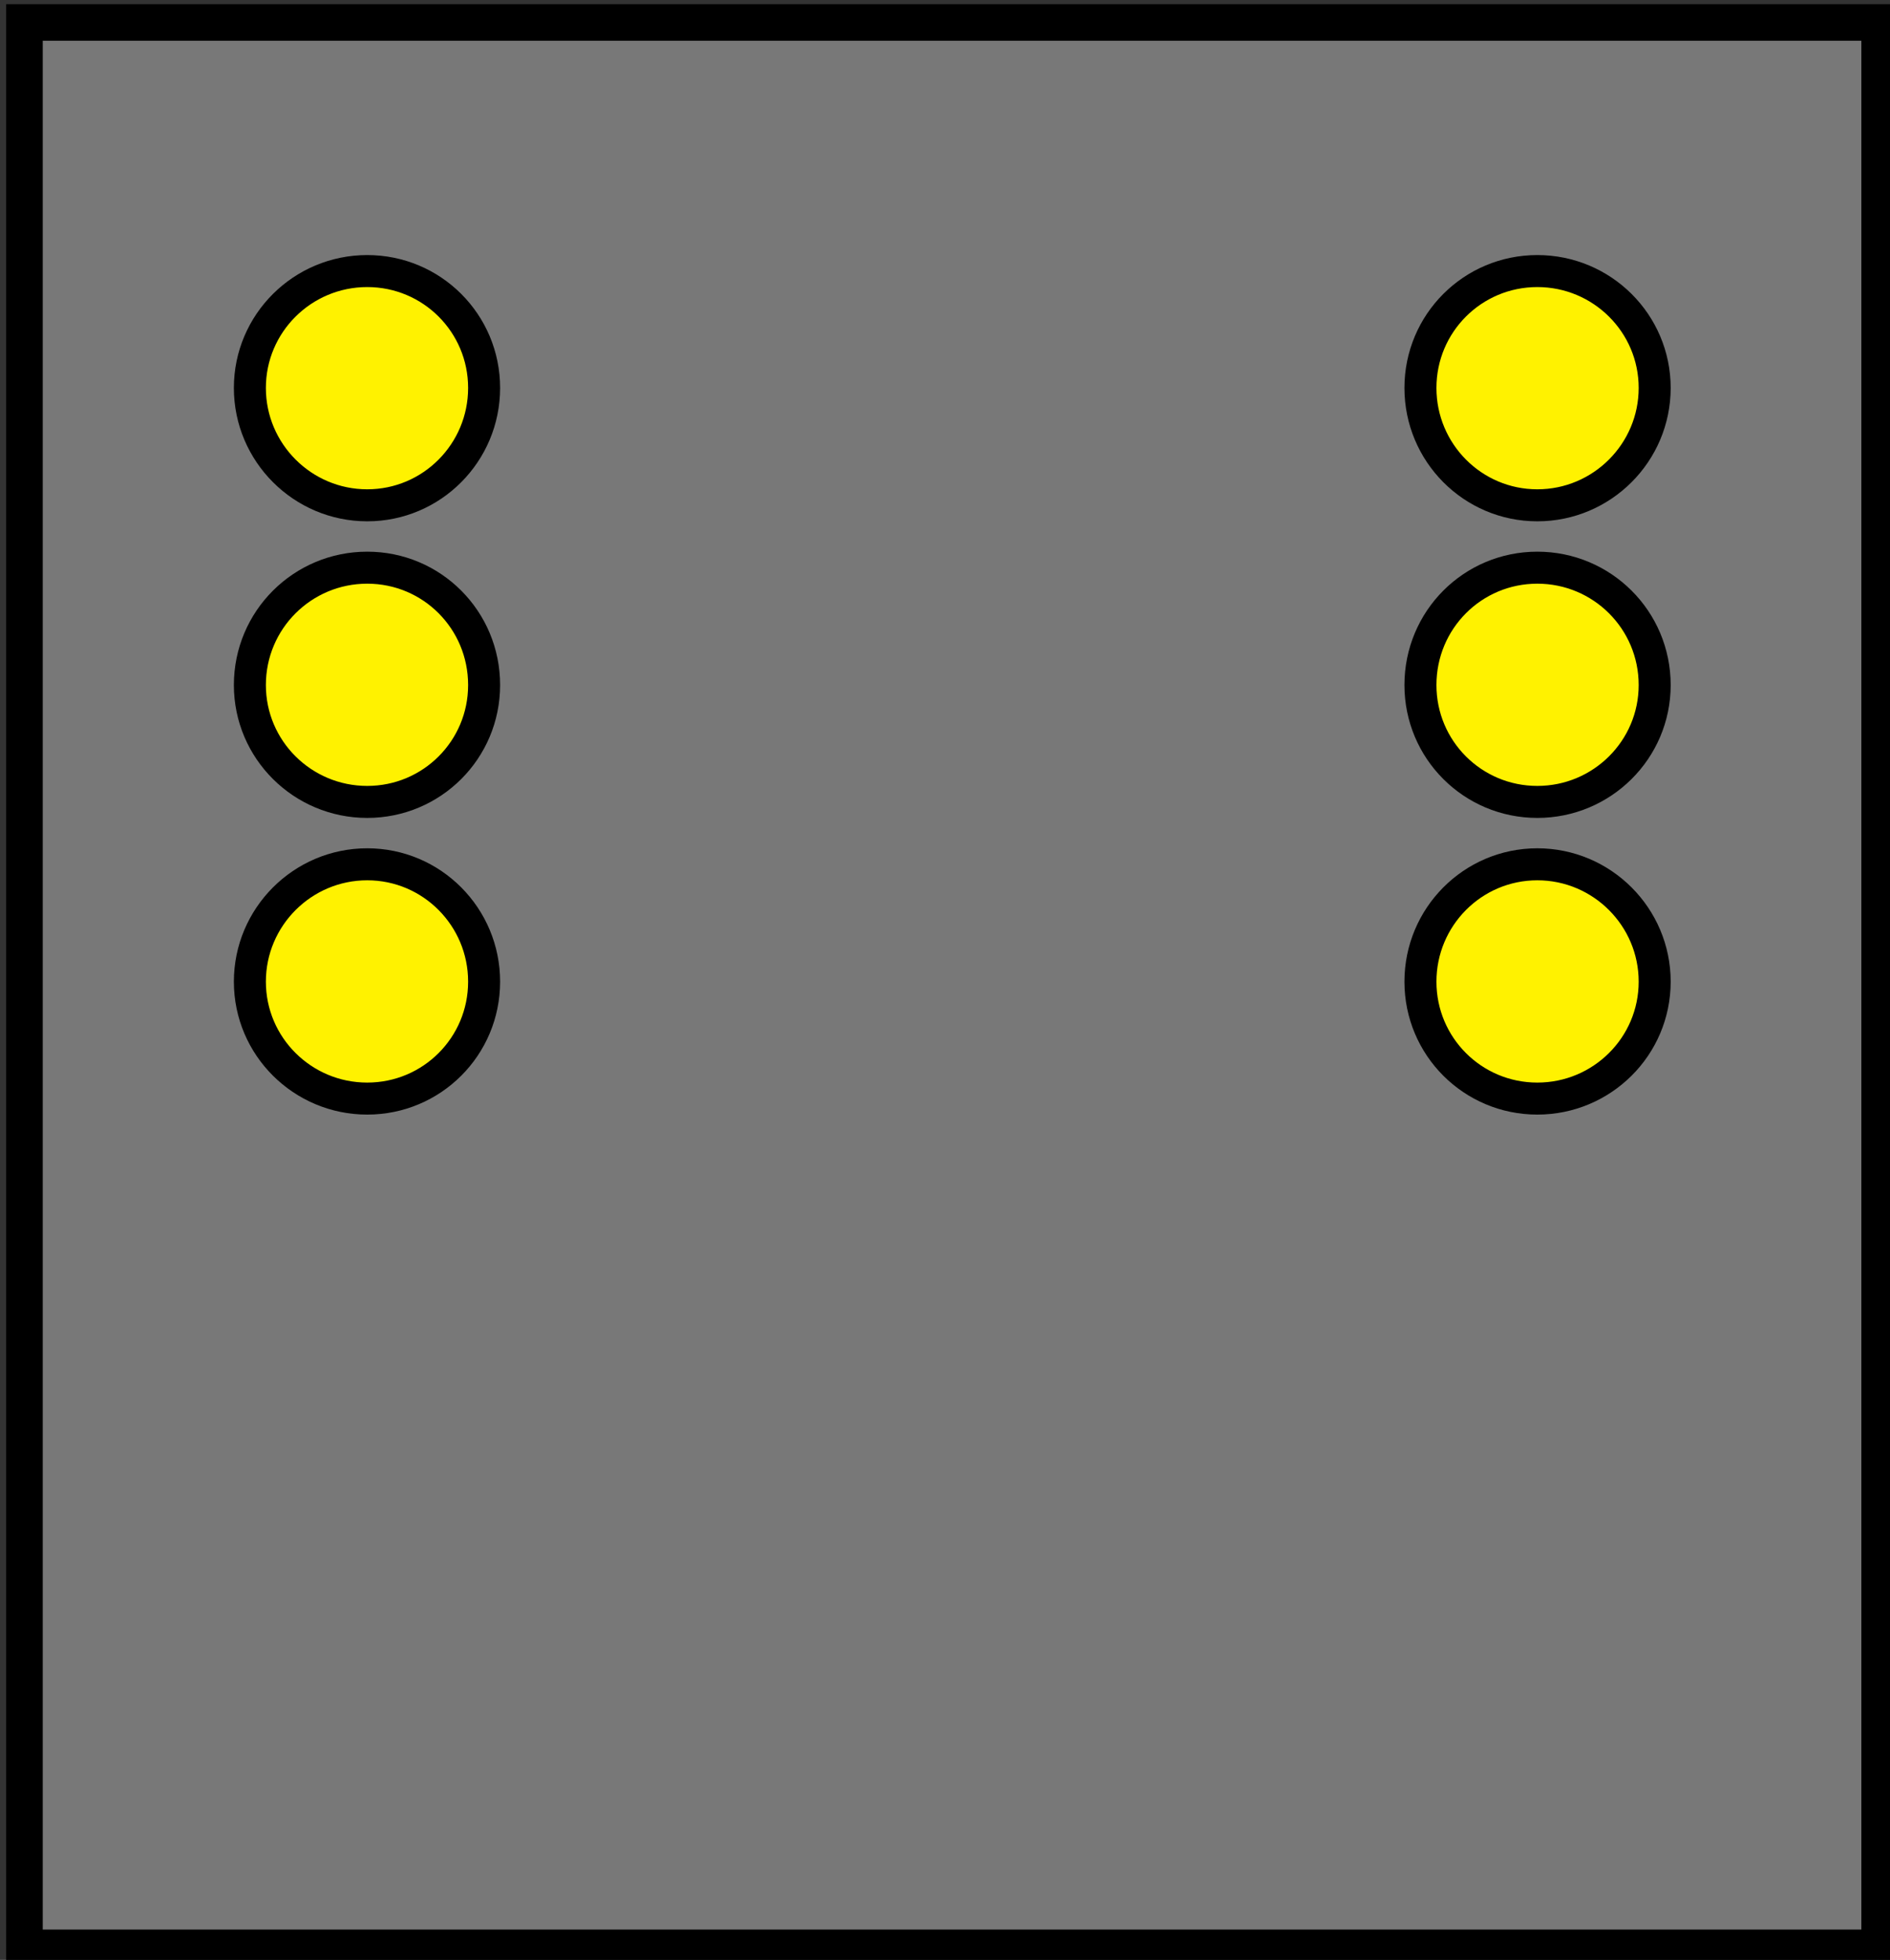 <?xml version="1.0" encoding="UTF-8"?>
<svg xmlns="http://www.w3.org/2000/svg" xmlns:xlink="http://www.w3.org/1999/xlink" width="16" height="16.588" viewBox="0 0 16 16.588">
<rect x="0" y="0" width="16" height="16.588" fill="#333333" stroke="none"/>
<path fill-rule="nonzero" fill="rgb(47.059%, 47.059%, 47.059%)" fill-opacity="1" stroke-width="0.8" stroke-linecap="butt" stroke-linejoin="miter" stroke="rgb(0%, 0%, 0%)" stroke-opacity="1" stroke-miterlimit="4" d="M 117.504 78.504 L 158.086 78.504 L 158.086 120.612 L 117.504 120.612 Z M 117.504 78.504 " transform="matrix(0.387, 0, 0, 0.387, -45.267, -30.191)"/>
<path fill-rule="nonzero" fill="rgb(100%, 94.902%, 0%)" fill-opacity="1" stroke-width="0.7" stroke-linecap="butt" stroke-linejoin="miter" stroke="rgb(0%, 0%, 0%)" stroke-opacity="1" stroke-miterlimit="4" d="M 127.559 86.497 C 127.559 87.912 126.417 89.064 125.002 89.064 C 123.587 89.064 122.435 87.912 122.435 86.497 C 122.435 85.083 123.587 83.941 125.002 83.941 C 126.417 83.941 127.559 85.083 127.559 86.497 Z M 127.559 86.497 " transform="matrix(0.387, 0, 0, 0.387, -45.267, -30.191)"/>
<path fill-rule="nonzero" fill="rgb(100%, 94.902%, 0%)" fill-opacity="1" stroke-width="0.7" stroke-linecap="butt" stroke-linejoin="miter" stroke="rgb(0%, 0%, 0%)" stroke-opacity="1" stroke-miterlimit="4" d="M 127.559 92.995 C 127.559 94.409 126.417 95.551 125.002 95.551 C 123.587 95.551 122.435 94.409 122.435 92.995 C 122.435 91.57 123.587 90.428 125.002 90.428 C 126.417 90.428 127.559 91.57 127.559 92.995 Z M 127.559 92.995 " transform="matrix(0.387, 0, 0, 0.387, -45.267, -30.191)"/>
<path fill-rule="nonzero" fill="rgb(100%, 94.902%, 0%)" fill-opacity="1" stroke-width="0.7" stroke-linecap="butt" stroke-linejoin="miter" stroke="rgb(0%, 0%, 0%)" stroke-opacity="1" stroke-miterlimit="4" d="M 127.559 99.482 C 127.559 100.897 126.417 102.039 125.002 102.039 C 123.587 102.039 122.435 100.897 122.435 99.482 C 122.435 98.067 123.587 96.915 125.002 96.915 C 126.417 96.915 127.559 98.067 127.559 99.482 Z M 127.559 99.482 " transform="matrix(0.387, 0, 0, 0.387, -45.267, -30.191)"/>
<path fill-rule="nonzero" fill="rgb(100%, 94.902%, 0%)" fill-opacity="1" stroke-width="0.7" stroke-linecap="butt" stroke-linejoin="miter" stroke="rgb(0%, 0%, 0%)" stroke-opacity="1" stroke-miterlimit="4" d="M 153.165 86.497 C 153.165 87.912 152.013 89.064 150.598 89.064 C 149.183 89.064 148.041 87.912 148.041 86.497 C 148.041 85.083 149.183 83.941 150.598 83.941 C 152.013 83.941 153.165 85.083 153.165 86.497 Z M 153.165 86.497 " transform="matrix(0.387, 0, 0, 0.387, -45.267, -30.191)"/>
<path fill-rule="nonzero" fill="rgb(100%, 94.902%, 0%)" fill-opacity="1" stroke-width="0.7" stroke-linecap="butt" stroke-linejoin="miter" stroke="rgb(0%, 0%, 0%)" stroke-opacity="1" stroke-miterlimit="4" d="M 153.165 92.995 C 153.165 94.409 152.013 95.551 150.598 95.551 C 149.183 95.551 148.041 94.409 148.041 92.995 C 148.041 91.57 149.183 90.428 150.598 90.428 C 152.013 90.428 153.165 91.57 153.165 92.995 Z M 153.165 92.995 " transform="matrix(0.387, 0, 0, 0.387, -45.267, -30.191)"/>
<path fill-rule="nonzero" fill="rgb(100%, 94.902%, 0%)" fill-opacity="1" stroke-width="0.7" stroke-linecap="butt" stroke-linejoin="miter" stroke="rgb(0%, 0%, 0%)" stroke-opacity="1" stroke-miterlimit="4" d="M 153.165 99.482 C 153.165 100.897 152.013 102.039 150.598 102.039 C 149.183 102.039 148.041 100.897 148.041 99.482 C 148.041 98.067 149.183 96.915 150.598 96.915 C 152.013 96.915 153.165 98.067 153.165 99.482 Z M 153.165 99.482 " transform="matrix(0.387, 0, 0, 0.387, -45.267, -30.191)"/>
</svg>
